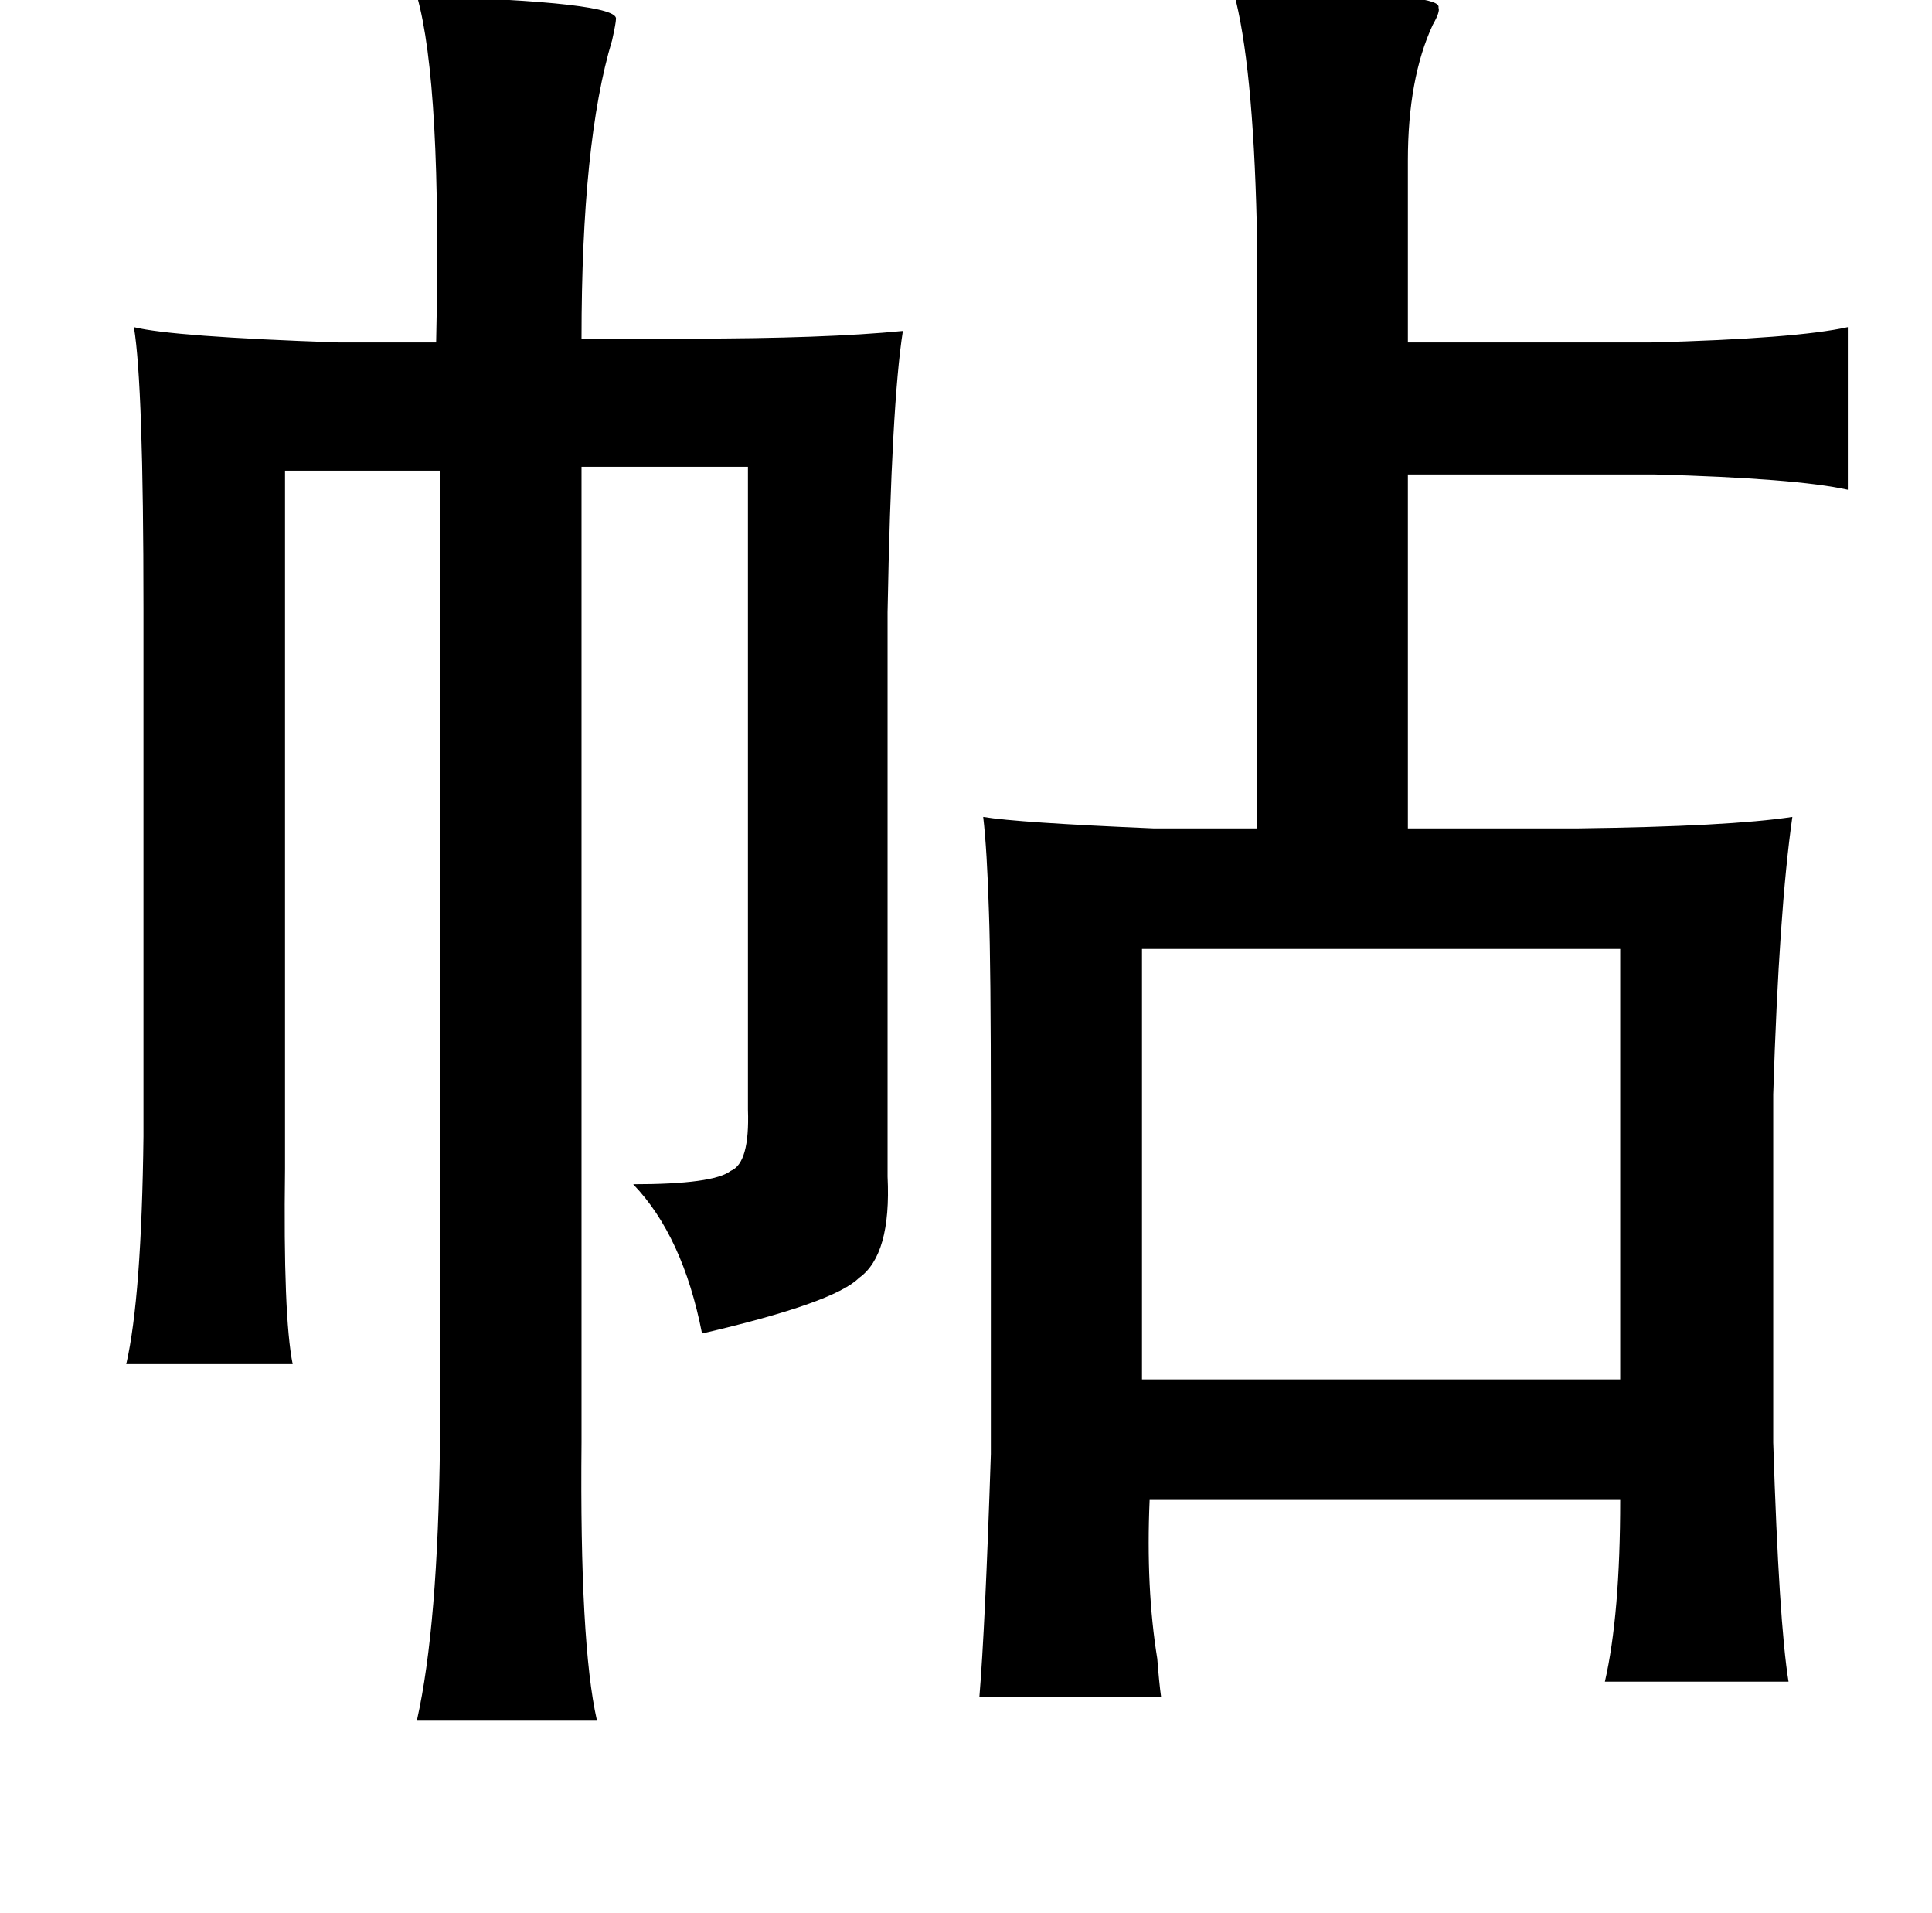 <?xml version="1.0" standalone="no"?>
<!DOCTYPE svg PUBLIC "-//W3C//DTD SVG 1.1//EN" "http://www.w3.org/Graphics/SVG/1.1/DTD/svg11.dtd" >
<svg xmlns="http://www.w3.org/2000/svg" xmlns:xlink="http://www.w3.org/1999/xlink" version="1.1" viewBox="-10 0 1010 1000">
   <path fill="currentColor"
d="M635 -4q14 1 41 1q68 0 66 7q1 2 -3 9q-13 28 -13 71v95h127q76 -2 103 -8v85q-27 -6 -101 -8h-129v185h89q79 -1 112 -6q-7 49 -10 145v182q3 94 8 125h-96q8 -35 8 -95h-246q-2 46 4 83q1 13 2 20h-95q3 -36 6 -127v-178q0 -78 -1 -105q-1 -33 -3 -50q18 3 89 6h54
v-316q-2 -84 -12 -121zM208 -2q106 3 104 12q0 2 -2 11q-16 53 -16 156h57q70 0 111 -4q-6 38 -8 147v295q2 41 -15 53q-13 13 -82 29q-10 -51 -36 -78q42 0 51 -7q10 -4 9 -32v-336h-87v510q-1 105 8 145h-94q11 -49 12 -145v-508h-81v356v9q-1 77 4 102h-87q8 -35 9 -119
v-276q0 -117 -5 -147q20 5 107 8h51q3 -135 -10 -181zM837 496h-250v225h250v-225z" />
</svg>
